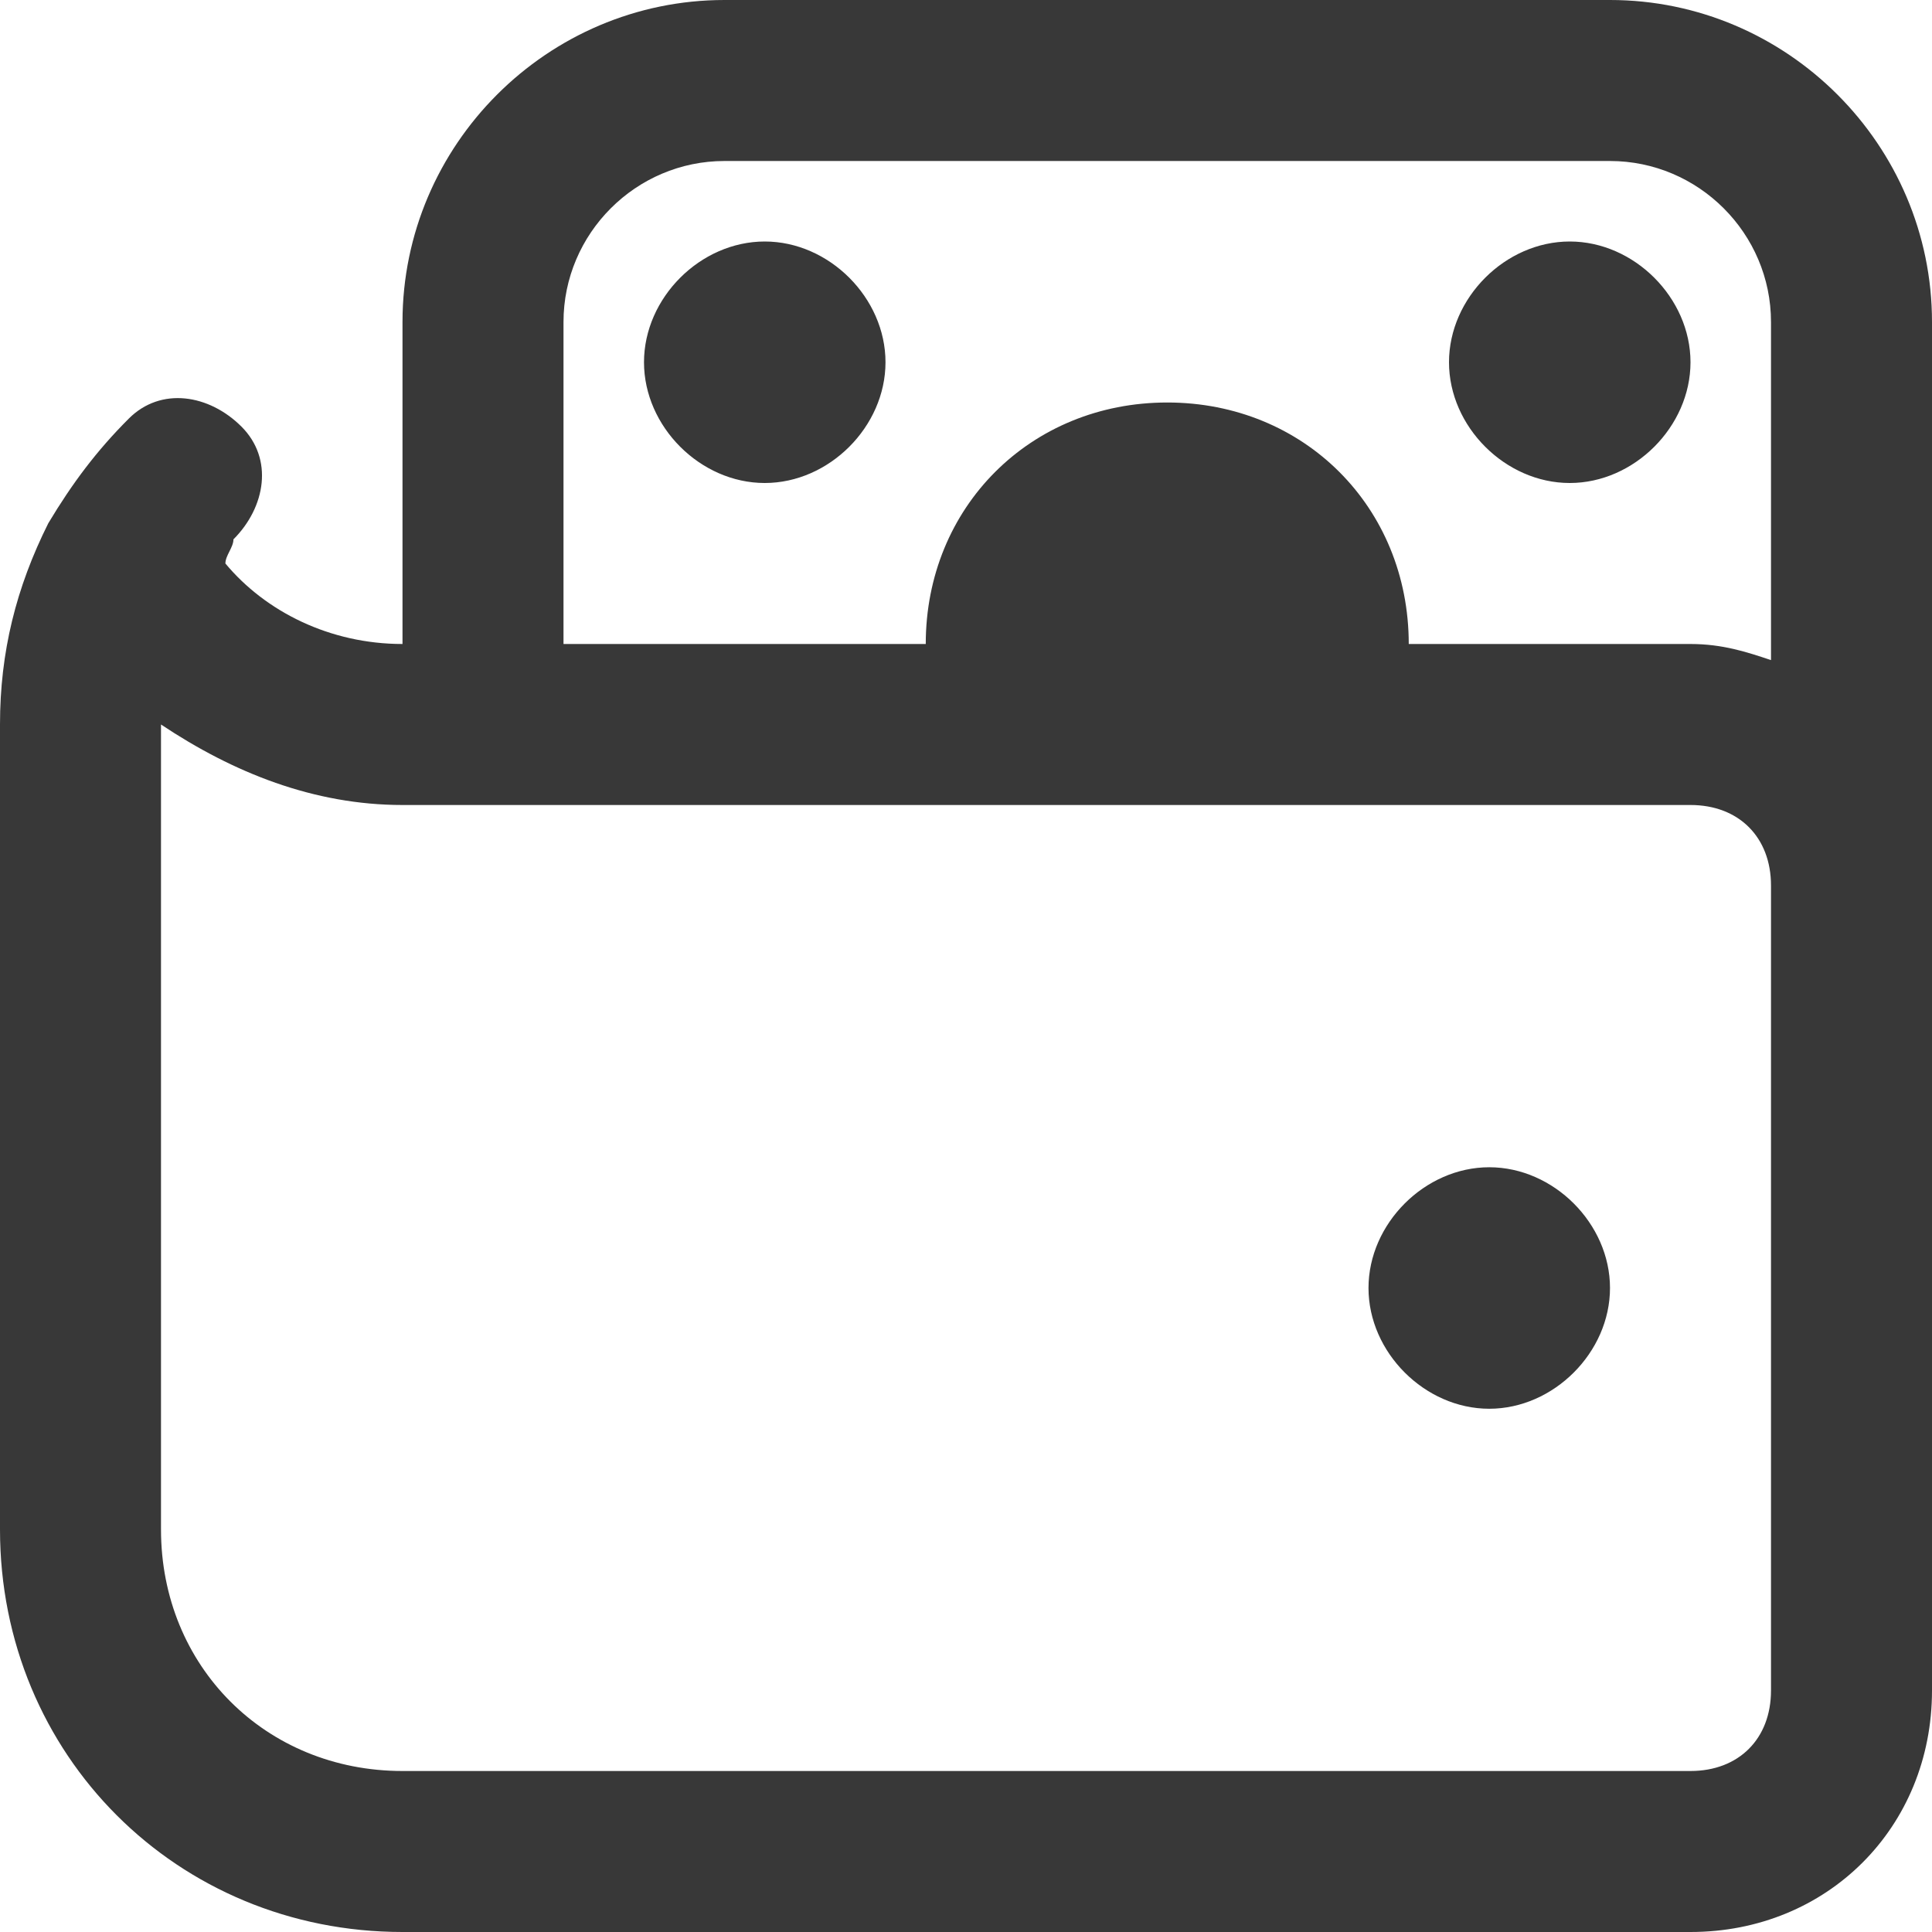 <?xml version="1.0" encoding="UTF-8"?><svg id="a" xmlns="http://www.w3.org/2000/svg" width="24" height="24" viewBox="0 0 24 24"><path d="M20,16c0,.8-.7,1.5-1.5,1.5s-1.5-.7-1.5-1.5,.7-1.5,1.5-1.5,1.5,.7,1.5,1.5ZM9.5,3c-.8,0-1.5,.7-1.5,1.5s.7,1.5,1.5,1.5,1.5-.7,1.5-1.5-.7-1.5-1.5-1.5Zm10,3c.8,0,1.5-.7,1.5-1.5s-.7-1.5-1.5-1.5-1.5,.7-1.5,1.5,.7,1.5,1.5,1.5Zm4.5-2V21c0,1.7-1.3,3-3,3H5c-2.8,0-5-2.2-5-5V9c0-.9,.2-1.7,.6-2.5,.3-.5,.6-.9,1-1.3s1-.3,1.4,.1,.3,1-.1,1.4c0,.1-.1,.2-.1,.3,.5,.6,1.3,1,2.2,1V4C5,1.8,6.8,0,9,0h11c2.2,0,4,1.8,4,4ZM7,8h4.5c0-1.7,1.3-3,3-3s3,1.3,3,3h3.5c.4,0,.7,.1,1,.2V4c0-1.1-.9-2-2-2H9c-1.1,0-2,.9-2,2v4Zm15,3c0-.6-.4-1-1-1H5c-1.1,0-2.1-.4-3-1v10c0,1.7,1.3,3,3,3H21c.6,0,1-.4,1-1V11Z" fill="#383838"/></svg>
